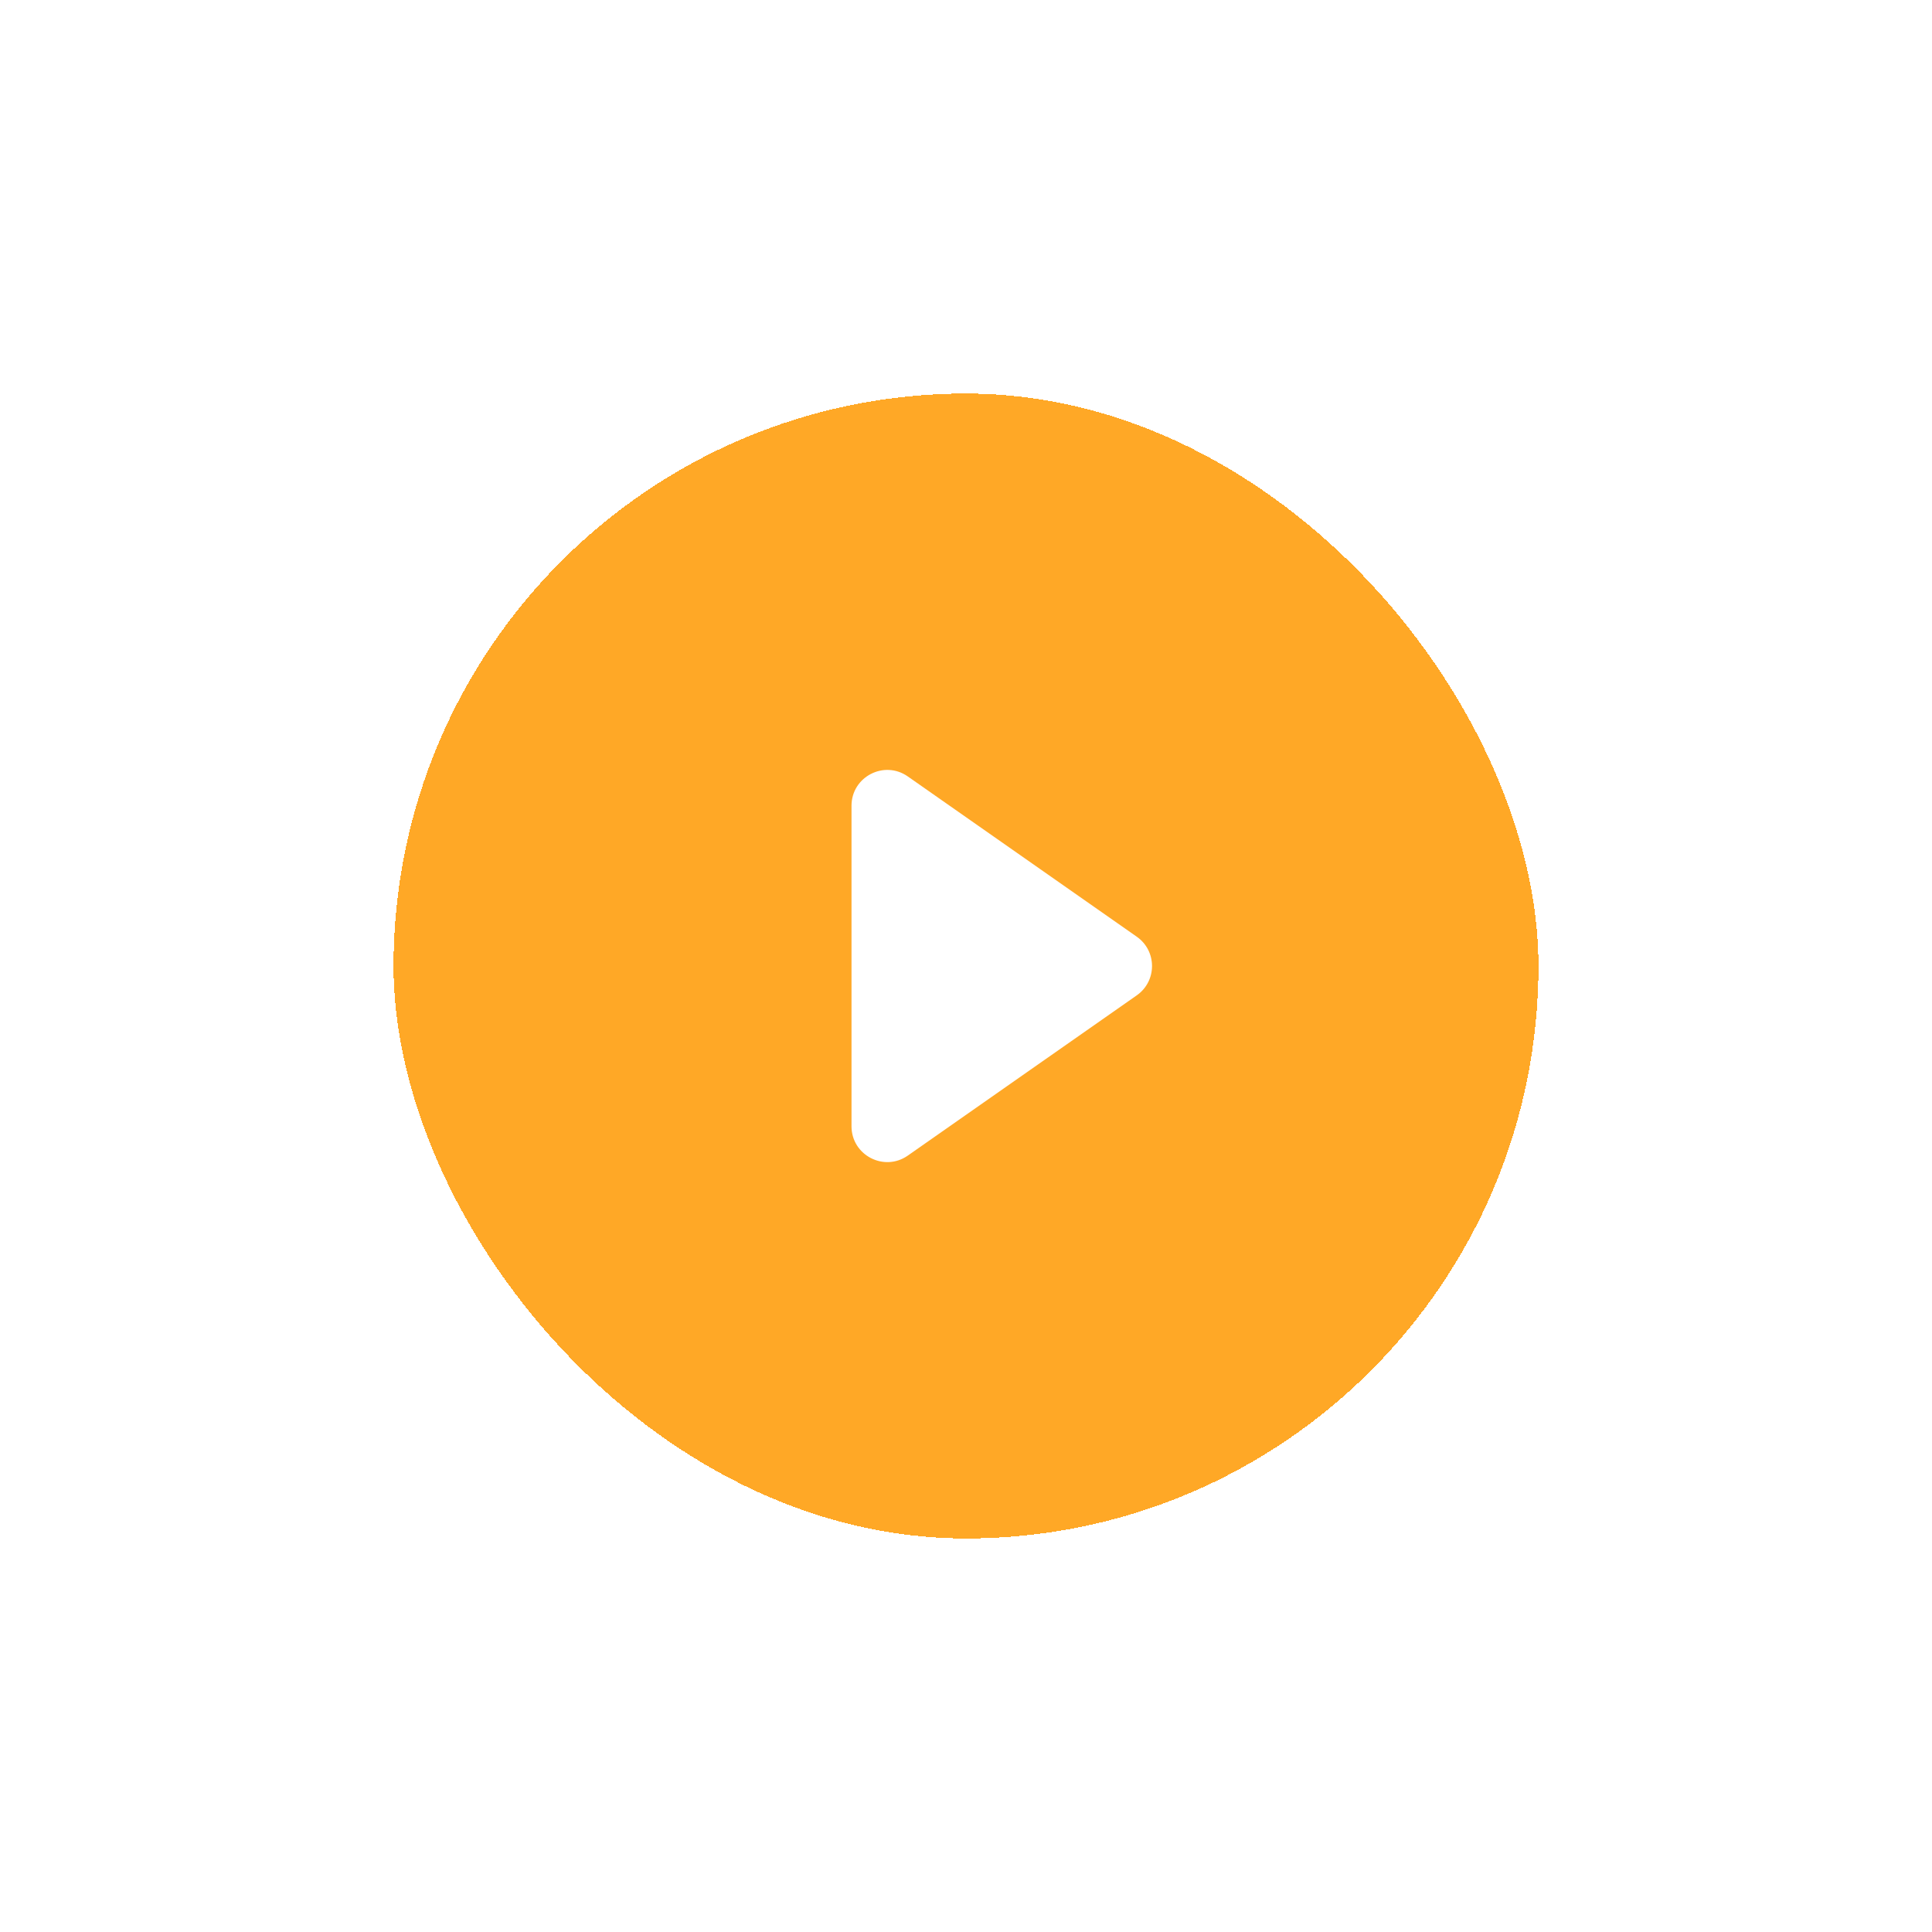 <svg width="108" height="108" viewBox="0 0 108 108" fill="none" xmlns="http://www.w3.org/2000/svg">
<g filter="url(#filter0_d_460_3275)">
<rect x="22" y="18" width="64" height="64" rx="32" fill="#FF9900" fill-opacity="0.85" shape-rendering="crispEdges"/>
<path d="M63.546 48.363C64.683 49.159 64.683 50.843 63.546 51.64L50.747 60.598C49.422 61.526 47.6 60.578 47.6 58.96L47.6 41.042C47.6 39.424 49.422 38.476 50.747 39.404L63.546 48.363Z" fill="white"/>
</g>
<defs>
<filter id="filter0_d_460_3275" x="0" y="0" width="108" height="108" filterUnits="userSpaceOnUse" color-interpolation-filters="sRGB">
<feFlood flood-opacity="0" result="BackgroundImageFix"/>
<feColorMatrix in="SourceAlpha" type="matrix" values="0 0 0 0 0 0 0 0 0 0 0 0 0 0 0 0 0 0 127 0" result="hardAlpha"/>
<feOffset dy="4"/>
<feGaussianBlur stdDeviation="11"/>
<feComposite in2="hardAlpha" operator="out"/>
<feColorMatrix type="matrix" values="0 0 0 0 0 0 0 0 0 0 0 0 0 0 0 0 0 0 0.25 0"/>
<feBlend mode="normal" in2="BackgroundImageFix" result="effect1_dropShadow_460_3275"/>
<feBlend mode="normal" in="SourceGraphic" in2="effect1_dropShadow_460_3275" result="shape"/>
</filter>
</defs>
</svg>
